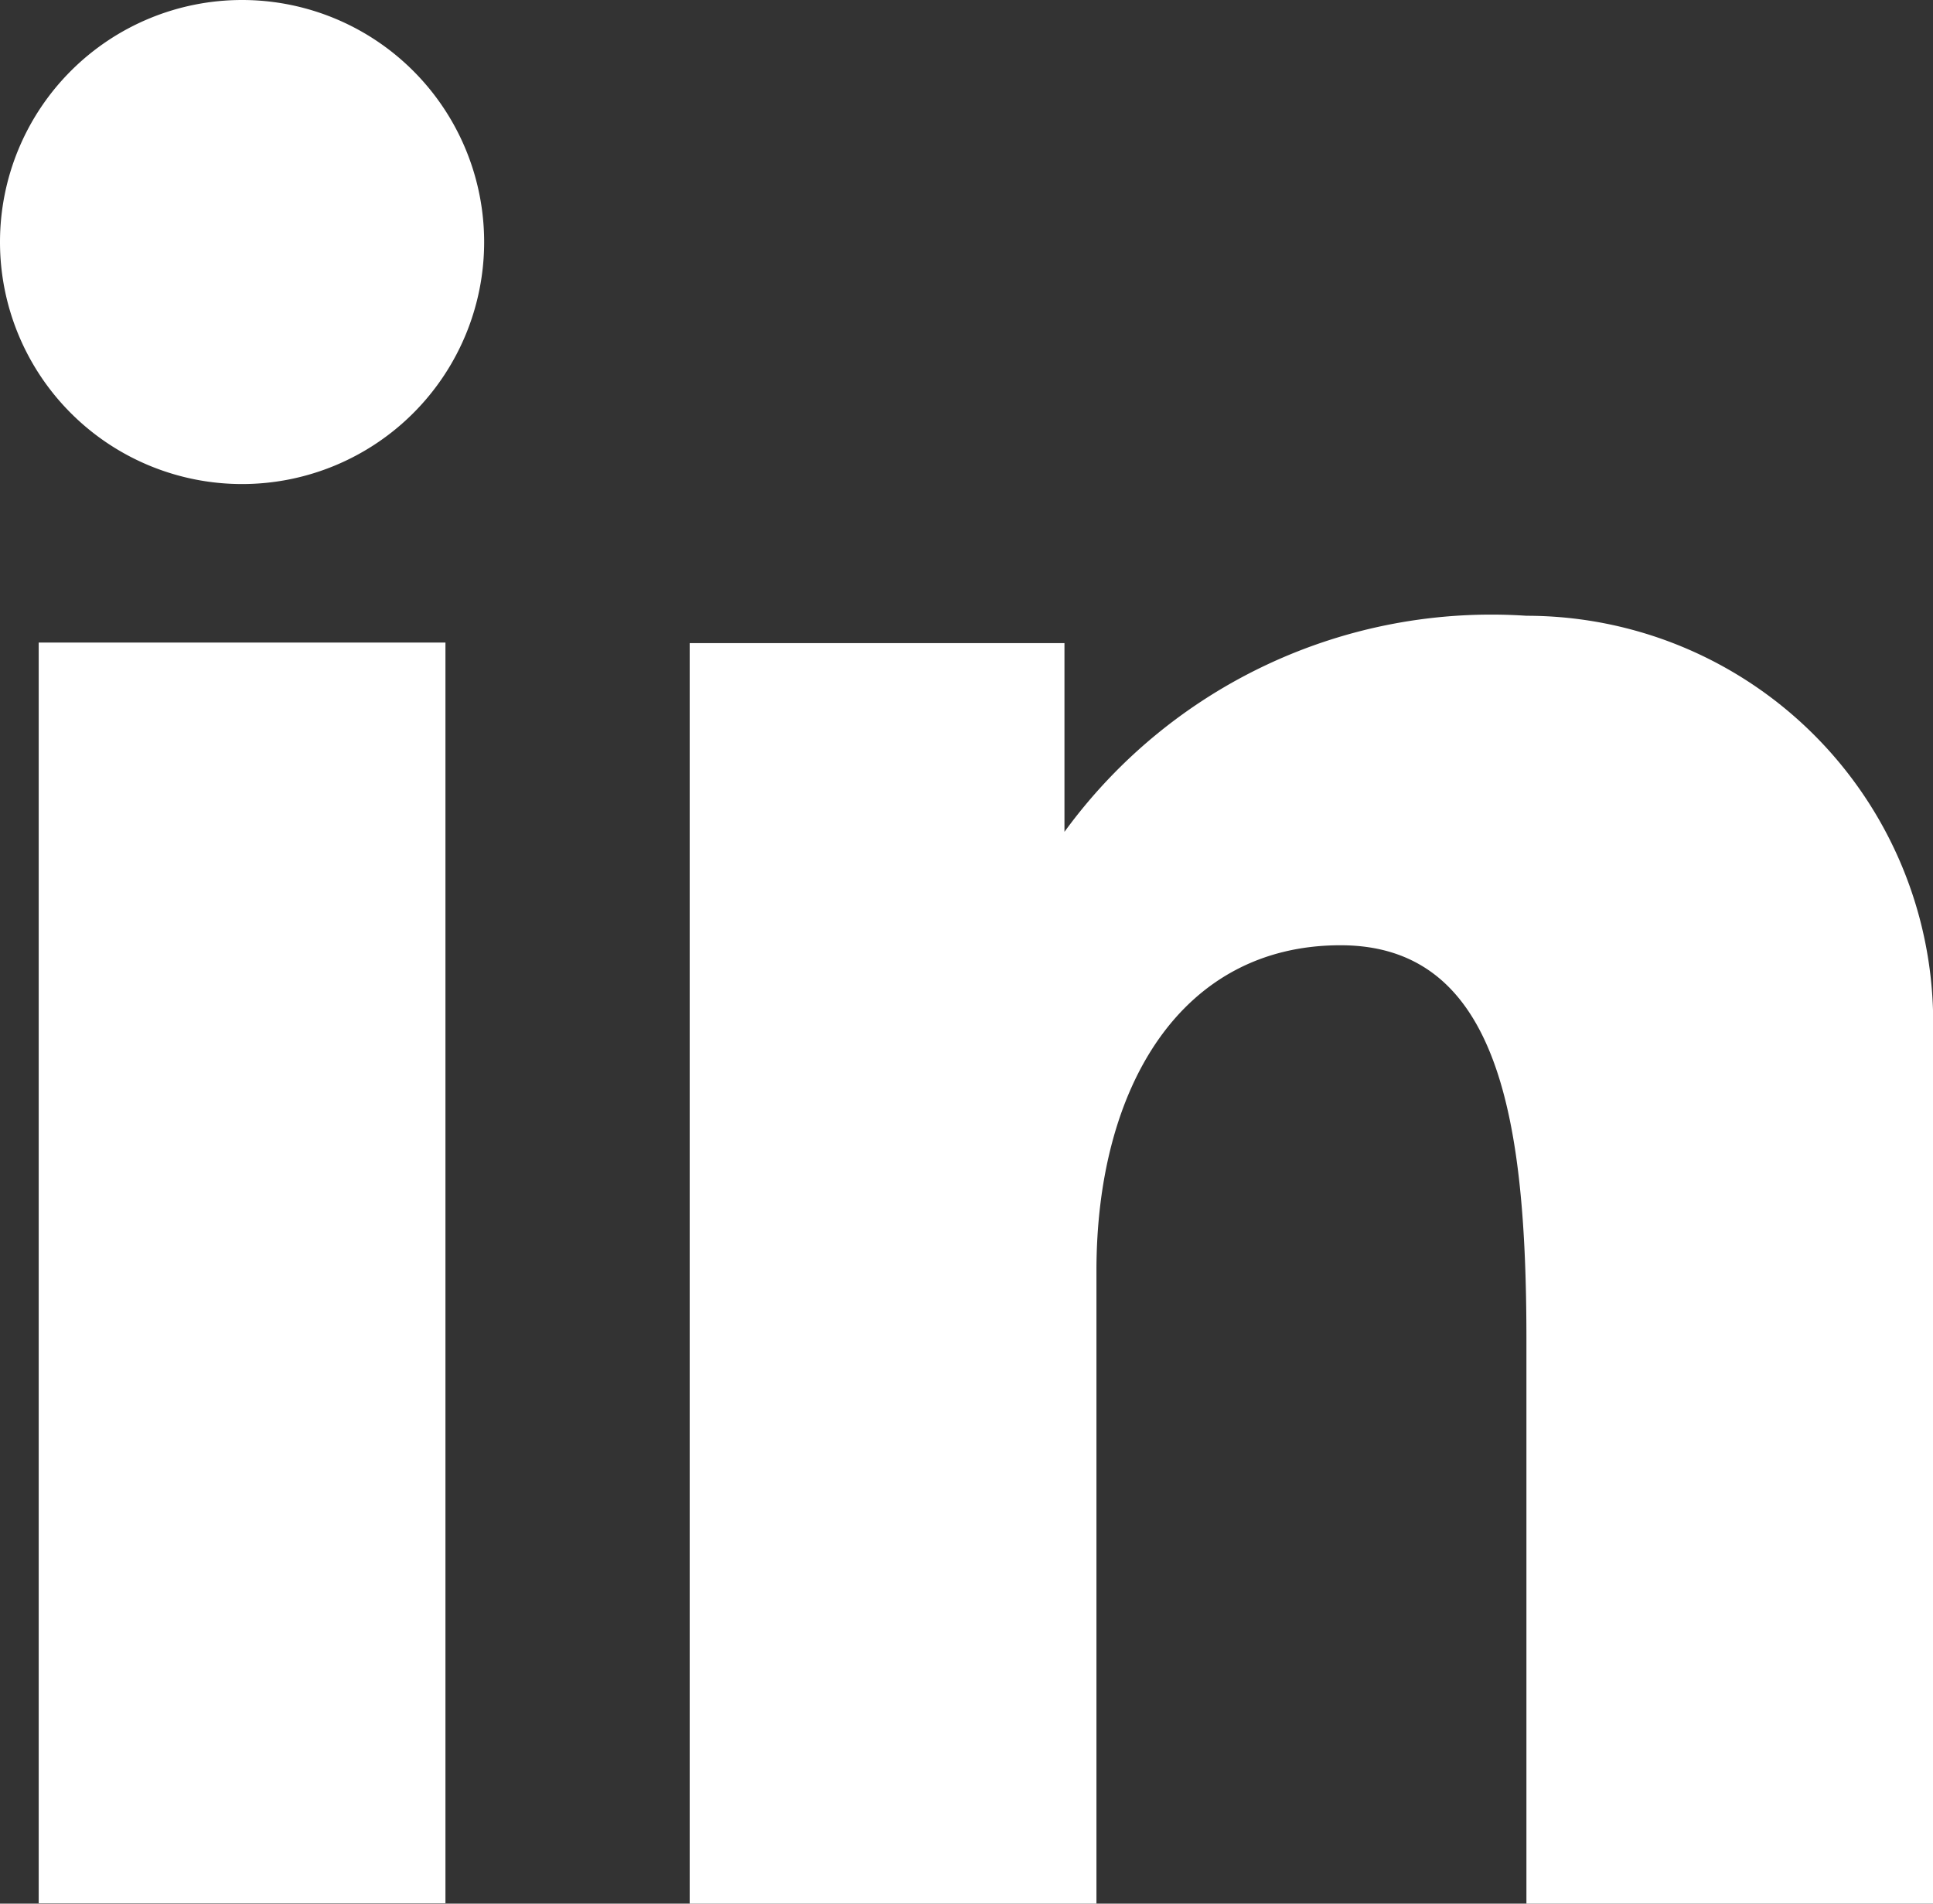 <svg xmlns="http://www.w3.org/2000/svg" width="20.482" height="20.175" viewBox="0 0 20.482 20.175"><rect x="0" y="0" width="20.482" height="20.175" fill="#333333" stroke="none"/><g transform="translate(-5.56 -5.702)"><g transform="translate(5.56 5.702)"><path d="M101.355,204.5h4.31v13.361h-4.31Zm0,0" transform="translate(-100.945 -197.69)" fill="#fff"/><path d="M218.7,199.98a5.594,5.594,0,0,0-4.895,2.29v-2h-3.971v13.361h4.31v-6.711c0-1.939.893-3.448,2.586-3.448s1.97,1.878,1.97,4.187v5.972h4.31V204.29A4.31,4.31,0,0,0,218.7,199.98Zm0,0" transform="translate(-202.526 -193.454)" fill="#fff"/><path d="M100.025,99.882a2.565,2.565,0,1,1-2.565-2.566A2.565,2.565,0,0,1,100.025,99.882Zm0,0" transform="translate(-94.895 -97.316)" fill="#fff"/></g></g></svg>